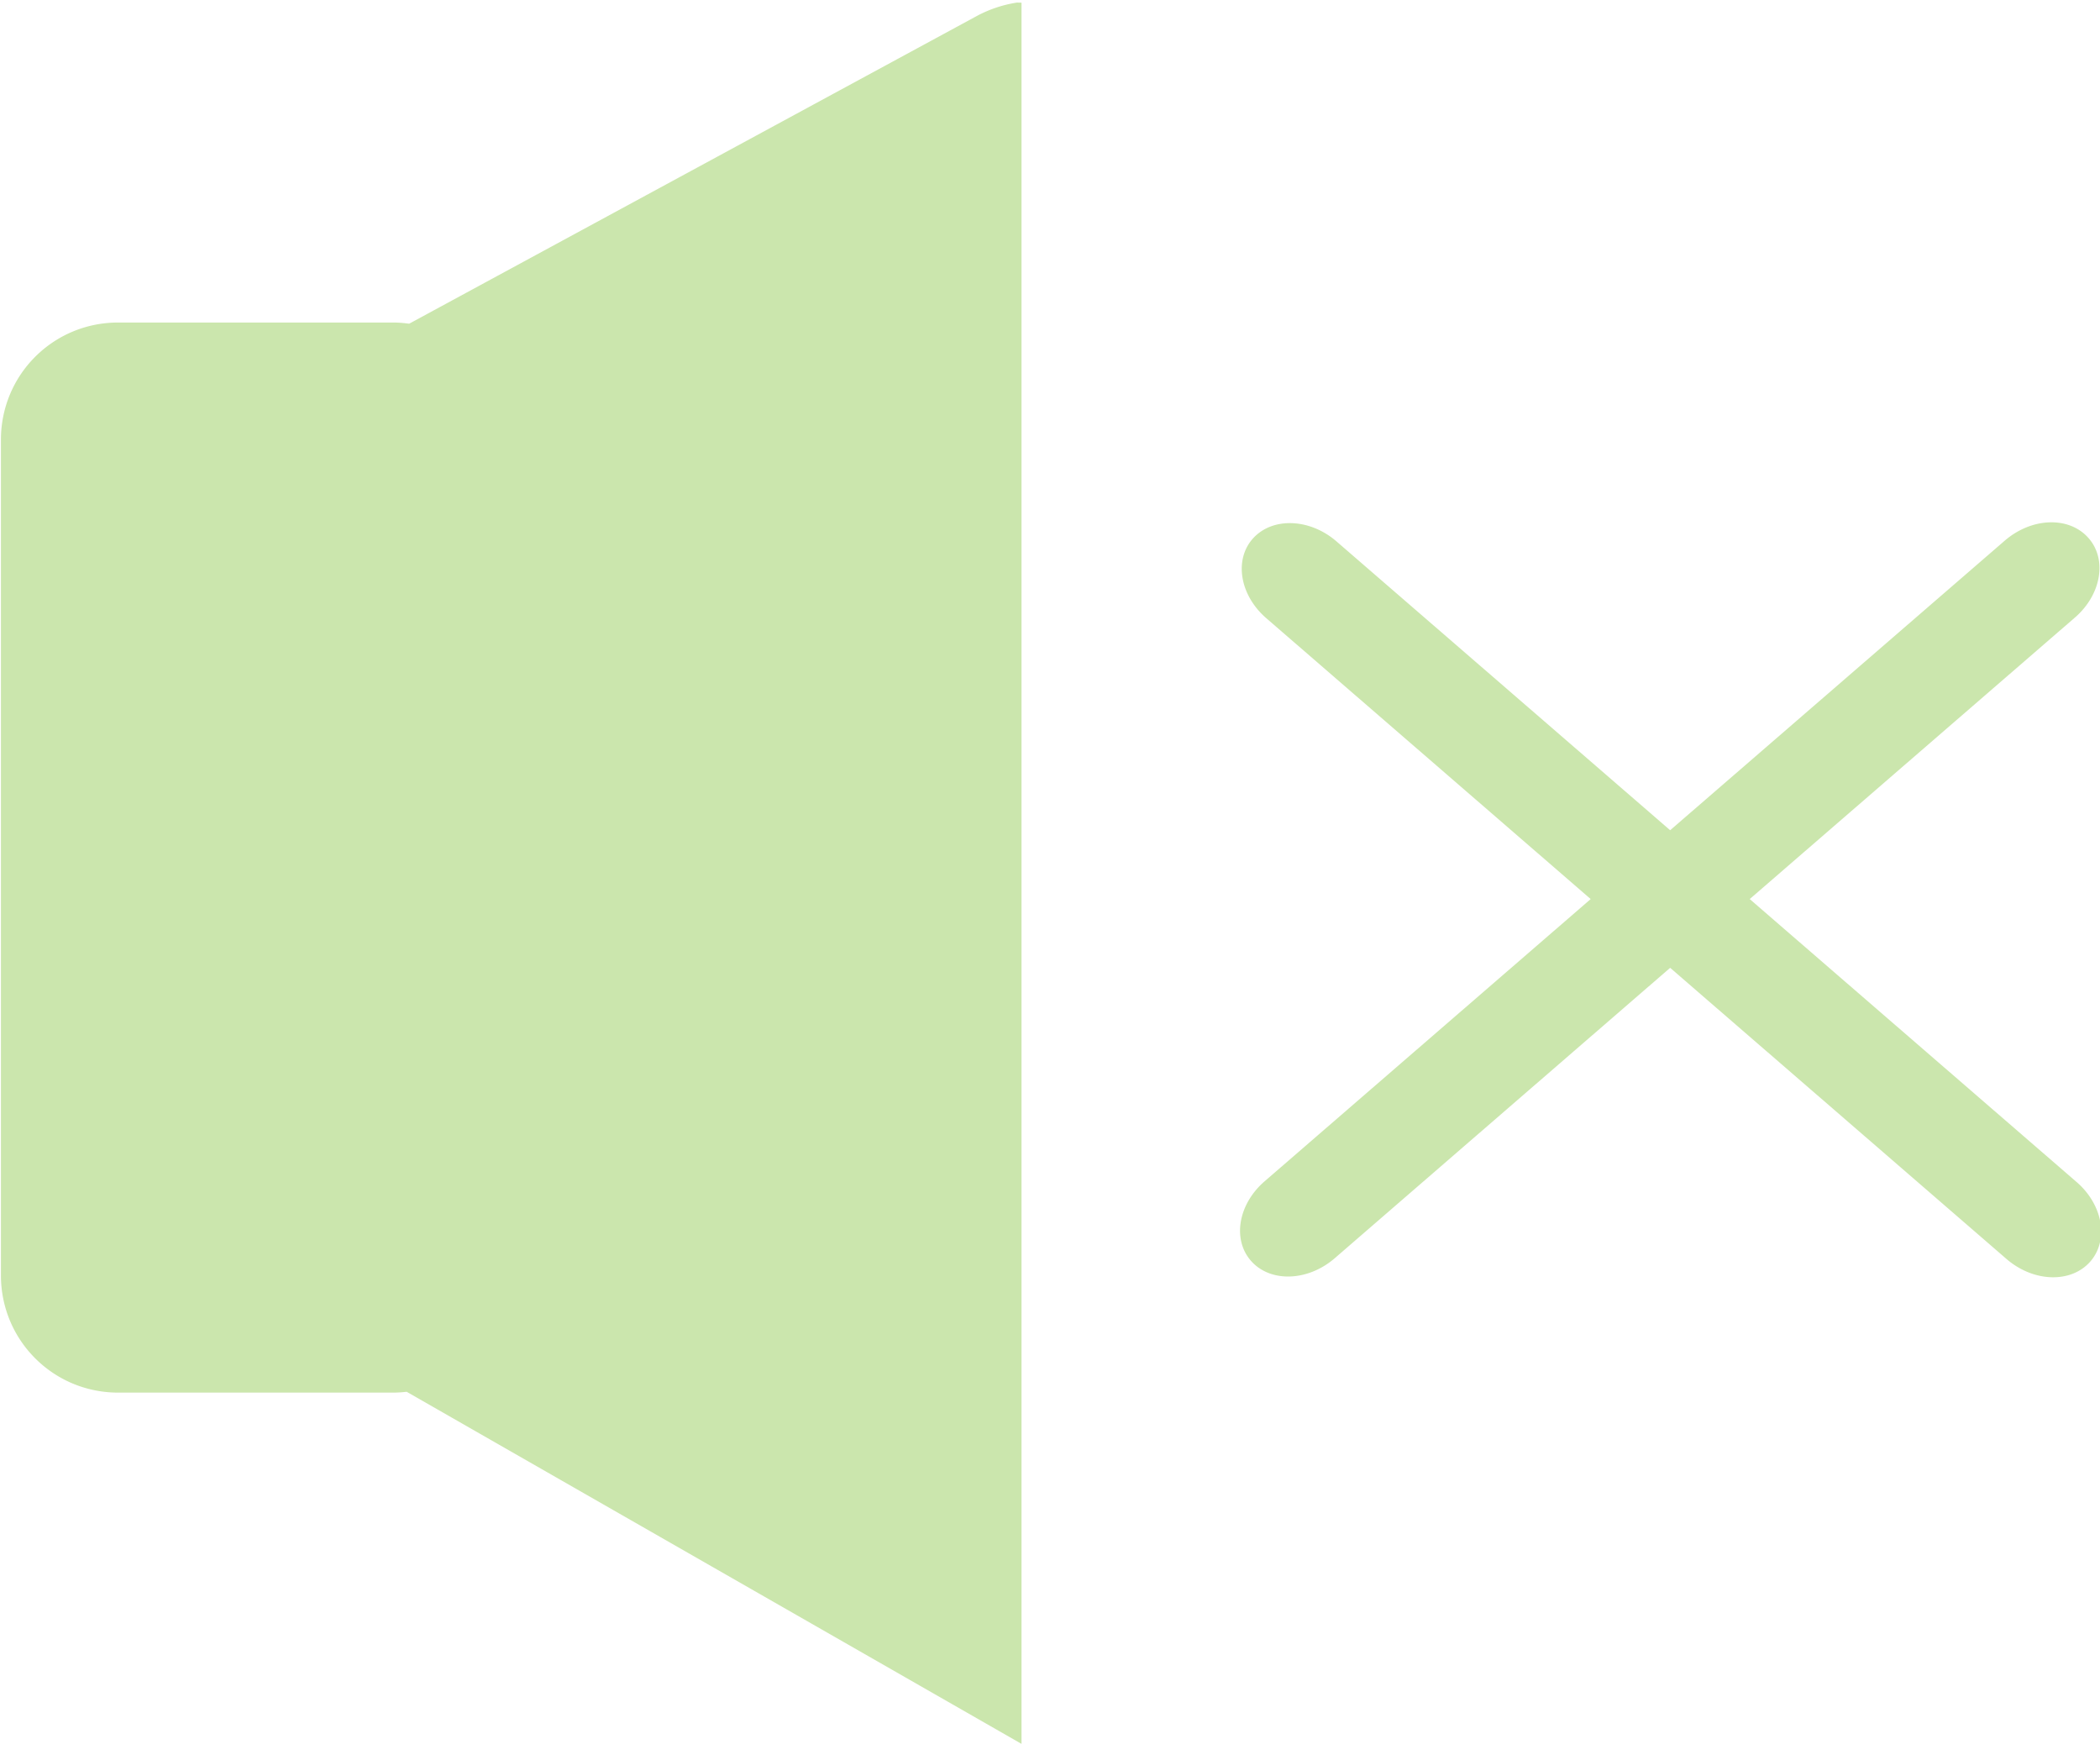 <?xml version="1.0" encoding="UTF-8" standalone="no"?>
<!-- Created with Inkscape (http://www.inkscape.org/) -->

<svg
   width="71.52mm"
   height="59.923mm"
   viewBox="0 0 71.52 59.923"
   version="1.1"
   id="svg1"
   sodipodi:docname="muteIconDark.svg"
   inkscape:version="1.3 (0e150ed6c4, 2023-07-21)"
   xmlns:inkscape="http://www.inkscape.org/namespaces/inkscape"
   xmlns:sodipodi="http://sodipodi.sourceforge.net/DTD/sodipodi-0.dtd"
   xmlns="http://www.w3.org/2000/svg"
   xmlns:svg="http://www.w3.org/2000/svg">
  <sodipodi:namedview
     id="namedview1"
     pagecolor="#505050"
     bordercolor="#ffffff"
     borderopacity="1"
     inkscape:showpageshadow="0"
     inkscape:pageopacity="0"
     inkscape:pagecheckerboard="1"
     inkscape:deskcolor="#505050"
     inkscape:document-units="mm"
     inkscape:zoom="2.2078075"
     inkscape:cx="85.152353"
     inkscape:cy="144.71371"
     inkscape:window-width="2880"
     inkscape:window-height="1514"
     inkscape:window-x="-11"
     inkscape:window-y="-11"
     inkscape:window-maximized="1"
     inkscape:current-layer="layer1" />
  <defs
     id="defs1" />
  <g
     inkscape:label="Layer 1"
     inkscape:groupmode="layer"
     id="layer1"
     transform="translate(100.725,-98.906)">
    <path
       id="rect3-6-5"
       style="fill:#cbe6ad;fill-opacity:1;stroke:#c84c09;stroke-width:0"
       d="M 95.131 104.686 A 1.496 1.496 0 0 0 94.646 104.85 L 87.875 108.52 C 87.812 108.512 87.749 108.506 87.684 108.506 L 84.4 108.506 C 83.624 108.506 83 109.13 83 109.906 L 83 119.883 C 83 120.658 83.624 121.283 84.4 121.283 L 87.684 121.283 C 87.738 121.283 87.792 121.279 87.845 121.273 L 95.187 125.477 L 95.187 104.687 A 1.496 1.496 0 0 0 95.131 104.686 z M 107.458 110.892 C 107.278 110.899 107.088 110.973 106.929 111.11 L 102.933 114.568 L 98.948 111.119 C 98.63 110.844 98.187 110.827 97.954 111.081 C 97.722 111.335 97.792 111.762 98.111 112.037 L 101.984 115.39 L 98.09 118.76 C 97.771 119.036 97.702 119.462 97.934 119.717 C 98.166 119.971 98.609 119.954 98.928 119.678 L 102.933 116.211 L 106.949 119.687 C 107.268 119.963 107.711 119.98 107.943 119.726 C 108.175 119.471 108.105 119.044 107.787 118.769 L 103.883 115.39 L 107.766 112.029 C 108.085 111.753 108.155 111.326 107.922 111.072 C 107.806 110.945 107.638 110.885 107.458 110.892 z "
       transform="matrix(2.852,0,0,2.852,-337.409,-199.57)" />
  </g>
</svg>

